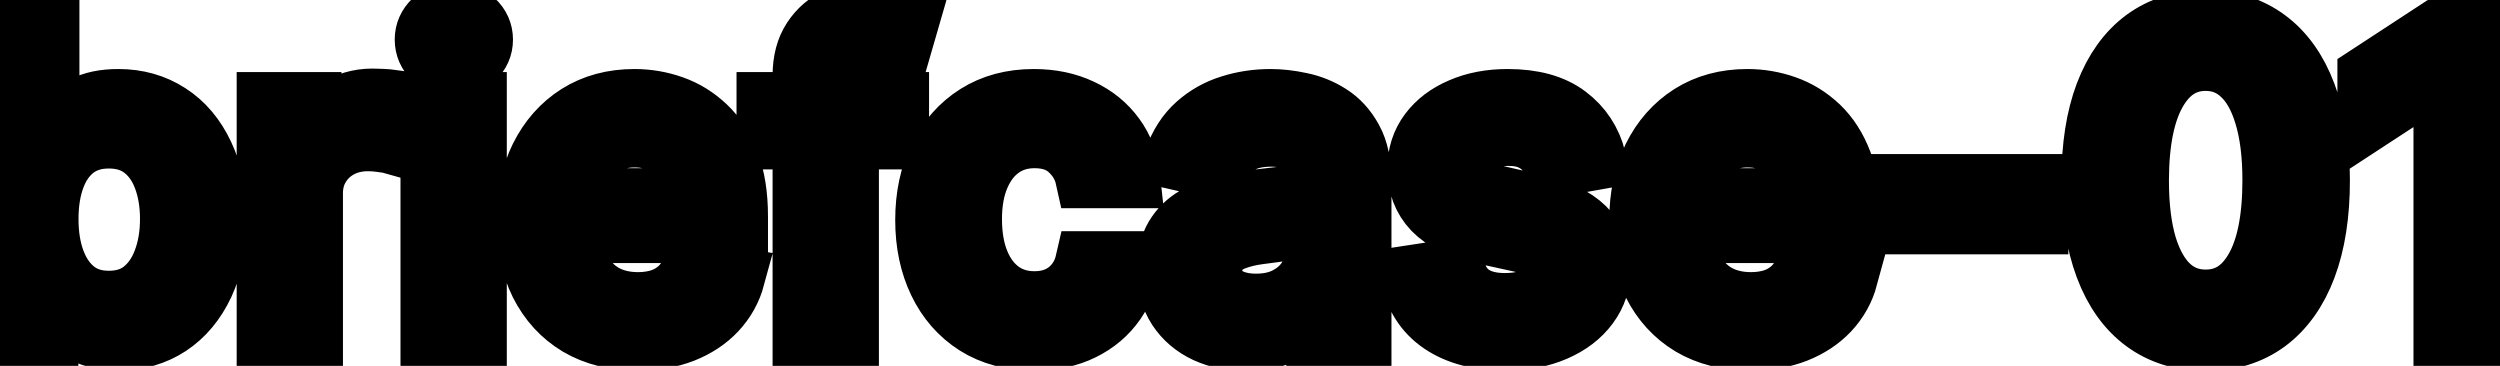 <svg viewBox="0 0 82 12" fill="none" stroke-width="2" stroke="currentColor" aria-hidden="true">
  <path d="M0.119 11V0.818H1.605V4.602H1.695C1.781 4.442 1.905 4.259 2.067 4.05C2.23 3.841 2.455 3.659 2.744 3.503C3.032 3.344 3.413 3.264 3.887 3.264C4.504 3.264 5.054 3.42 5.538 3.732C6.022 4.043 6.401 4.492 6.676 5.079C6.955 5.665 7.094 6.371 7.094 7.197C7.094 8.022 6.956 8.73 6.681 9.32C6.406 9.906 6.028 10.359 5.548 10.677C5.067 10.992 4.518 11.149 3.902 11.149C3.438 11.149 3.058 11.071 2.763 10.915C2.472 10.76 2.243 10.577 2.077 10.369C1.912 10.16 1.784 9.974 1.695 9.812H1.57V11H0.119ZM1.575 7.182C1.575 7.719 1.653 8.189 1.809 8.594C1.965 8.998 2.19 9.315 2.485 9.543C2.78 9.769 3.141 9.881 3.569 9.881C4.013 9.881 4.384 9.764 4.683 9.528C4.981 9.29 5.206 8.967 5.359 8.559C5.514 8.151 5.592 7.692 5.592 7.182C5.592 6.678 5.516 6.226 5.364 5.825C5.214 5.424 4.989 5.107 4.688 4.875C4.389 4.643 4.016 4.527 3.569 4.527C3.138 4.527 2.773 4.638 2.475 4.86C2.18 5.082 1.956 5.392 1.804 5.79C1.652 6.188 1.575 6.652 1.575 7.182ZM8.763 11V3.364H10.2V4.577H10.279C10.418 4.166 10.664 3.843 11.015 3.607C11.37 3.369 11.771 3.249 12.218 3.249C12.311 3.249 12.42 3.253 12.546 3.259C12.676 3.266 12.777 3.274 12.85 3.284V4.706C12.79 4.689 12.684 4.671 12.531 4.651C12.379 4.628 12.226 4.616 12.074 4.616C11.723 4.616 11.409 4.691 11.134 4.84C10.863 4.986 10.647 5.19 10.488 5.452C10.329 5.71 10.249 6.005 10.249 6.337V11H8.763ZM14.136 11V3.364H15.623V11H14.136ZM14.887 2.185C14.628 2.185 14.406 2.099 14.22 1.927C14.038 1.751 13.947 1.542 13.947 1.3C13.947 1.055 14.038 0.846 14.22 0.674C14.406 0.498 14.628 0.411 14.887 0.411C15.145 0.411 15.366 0.498 15.548 0.674C15.733 0.846 15.826 1.055 15.826 1.3C15.826 1.542 15.733 1.751 15.548 1.927C15.366 2.099 15.145 2.185 14.887 2.185ZM20.913 11.154C20.161 11.154 19.513 10.993 18.97 10.672C18.429 10.347 18.012 9.891 17.717 9.305C17.425 8.715 17.279 8.024 17.279 7.232C17.279 6.449 17.425 5.76 17.717 5.163C18.012 4.567 18.423 4.101 18.95 3.766C19.48 3.432 20.1 3.264 20.809 3.264C21.24 3.264 21.658 3.335 22.062 3.478C22.466 3.62 22.829 3.844 23.151 4.149C23.472 4.454 23.726 4.85 23.911 5.337C24.097 5.821 24.19 6.41 24.19 7.102V7.629H18.119V6.516H22.733C22.733 6.125 22.654 5.778 22.494 5.477C22.335 5.172 22.112 4.931 21.823 4.756C21.538 4.58 21.203 4.492 20.819 4.492C20.401 4.492 20.037 4.595 19.725 4.8C19.417 5.003 19.178 5.268 19.009 5.596C18.844 5.921 18.761 6.274 18.761 6.655V7.525C18.761 8.035 18.85 8.469 19.029 8.827C19.212 9.185 19.465 9.459 19.79 9.648C20.115 9.833 20.494 9.926 20.928 9.926C21.21 9.926 21.467 9.886 21.699 9.807C21.931 9.724 22.132 9.601 22.301 9.439C22.47 9.277 22.599 9.076 22.688 8.837L24.095 9.091C23.983 9.505 23.78 9.868 23.489 10.18C23.201 10.488 22.837 10.728 22.4 10.901C21.966 11.07 21.47 11.154 20.913 11.154ZM29.473 3.364V4.557H25.158V3.364H29.473ZM26.341 11V2.479C26.341 2.001 26.446 1.605 26.654 1.29C26.863 0.972 27.14 0.735 27.485 0.58C27.829 0.42 28.204 0.341 28.608 0.341C28.907 0.341 29.162 0.366 29.374 0.415C29.586 0.462 29.744 0.505 29.846 0.545L29.498 1.748C29.429 1.728 29.339 1.705 29.23 1.678C29.12 1.648 28.988 1.634 28.832 1.634C28.471 1.634 28.212 1.723 28.056 1.902C27.904 2.081 27.828 2.339 27.828 2.678V11H26.341ZM33.923 11.154C33.184 11.154 32.547 10.987 32.014 10.652C31.483 10.314 31.076 9.848 30.791 9.255C30.506 8.662 30.363 7.982 30.363 7.217C30.363 6.441 30.509 5.757 30.801 5.163C31.092 4.567 31.503 4.101 32.034 3.766C32.564 3.432 33.189 3.264 33.908 3.264C34.488 3.264 35.005 3.372 35.459 3.587C35.913 3.799 36.279 4.098 36.558 4.482C36.84 4.867 37.007 5.316 37.06 5.83H35.613C35.534 5.472 35.351 5.163 35.066 4.905C34.785 4.646 34.407 4.517 33.933 4.517C33.519 4.517 33.156 4.626 32.844 4.845C32.536 5.061 32.296 5.369 32.123 5.77C31.951 6.168 31.865 6.638 31.865 7.182C31.865 7.739 31.949 8.219 32.118 8.624C32.287 9.028 32.526 9.341 32.834 9.563C33.146 9.785 33.512 9.896 33.933 9.896C34.215 9.896 34.47 9.845 34.699 9.742C34.931 9.636 35.124 9.485 35.28 9.29C35.439 9.094 35.55 8.859 35.613 8.584H37.06C37.007 9.078 36.846 9.518 36.578 9.906C36.309 10.294 35.95 10.599 35.499 10.821C35.051 11.043 34.526 11.154 33.923 11.154ZM40.872 11.169C40.388 11.169 39.951 11.079 39.559 10.901C39.168 10.718 38.858 10.455 38.63 10.11C38.404 9.765 38.292 9.343 38.292 8.842C38.292 8.411 38.375 8.057 38.54 7.778C38.706 7.5 38.93 7.28 39.212 7.117C39.493 6.955 39.808 6.832 40.156 6.749C40.504 6.666 40.859 6.603 41.22 6.56C41.677 6.507 42.049 6.464 42.334 6.431C42.619 6.395 42.826 6.337 42.955 6.257C43.084 6.178 43.149 6.048 43.149 5.869V5.835C43.149 5.4 43.026 5.064 42.781 4.825C42.539 4.587 42.178 4.467 41.697 4.467C41.197 4.467 40.802 4.578 40.514 4.8C40.229 5.019 40.032 5.263 39.922 5.531L38.525 5.213C38.691 4.749 38.933 4.375 39.251 4.089C39.573 3.801 39.942 3.592 40.36 3.463C40.778 3.33 41.217 3.264 41.677 3.264C41.982 3.264 42.306 3.301 42.647 3.374C42.992 3.443 43.313 3.572 43.611 3.761C43.913 3.95 44.16 4.22 44.352 4.572C44.544 4.92 44.64 5.372 44.64 5.929V11H43.189V9.956H43.129C43.033 10.148 42.889 10.337 42.697 10.523C42.504 10.708 42.257 10.863 41.956 10.985C41.654 11.108 41.293 11.169 40.872 11.169ZM41.195 9.976C41.606 9.976 41.957 9.895 42.249 9.732C42.544 9.57 42.768 9.358 42.92 9.096C43.076 8.831 43.154 8.547 43.154 8.246V7.261C43.101 7.314 42.998 7.364 42.846 7.411C42.697 7.454 42.526 7.492 42.334 7.525C42.141 7.555 41.954 7.583 41.772 7.609C41.59 7.633 41.437 7.652 41.315 7.669C41.026 7.705 40.763 7.767 40.524 7.853C40.289 7.939 40.1 8.063 39.957 8.226C39.818 8.385 39.748 8.597 39.748 8.862C39.748 9.23 39.884 9.509 40.156 9.697C40.428 9.883 40.774 9.976 41.195 9.976ZM52.343 5.228L50.995 5.467C50.939 5.294 50.85 5.13 50.727 4.974C50.608 4.819 50.445 4.691 50.24 4.592C50.034 4.492 49.777 4.442 49.469 4.442C49.048 4.442 48.697 4.537 48.415 4.726C48.133 4.911 47.992 5.152 47.992 5.447C47.992 5.702 48.087 5.907 48.276 6.063C48.465 6.219 48.77 6.347 49.191 6.446L50.404 6.724C51.106 6.887 51.63 7.137 51.975 7.475C52.319 7.813 52.492 8.252 52.492 8.793C52.492 9.25 52.359 9.658 52.094 10.016C51.832 10.37 51.466 10.649 50.995 10.851C50.528 11.053 49.986 11.154 49.37 11.154C48.515 11.154 47.817 10.972 47.277 10.607C46.736 10.239 46.405 9.717 46.282 9.041L47.719 8.822C47.809 9.197 47.992 9.48 48.271 9.673C48.549 9.862 48.912 9.956 49.36 9.956C49.847 9.956 50.236 9.855 50.528 9.653C50.82 9.447 50.966 9.197 50.966 8.902C50.966 8.663 50.876 8.463 50.697 8.3C50.521 8.138 50.251 8.015 49.887 7.933L48.594 7.649C47.882 7.487 47.355 7.228 47.013 6.874C46.675 6.519 46.506 6.07 46.506 5.526C46.506 5.076 46.632 4.681 46.884 4.343C47.136 4.005 47.484 3.741 47.928 3.553C48.372 3.36 48.881 3.264 49.454 3.264C50.279 3.264 50.929 3.443 51.403 3.801C51.877 4.156 52.19 4.631 52.343 5.228ZM57.417 11.154C56.665 11.154 56.017 10.993 55.474 10.672C54.933 10.347 54.516 9.891 54.221 9.305C53.929 8.715 53.783 8.024 53.783 7.232C53.783 6.449 53.929 5.76 54.221 5.163C54.516 4.567 54.927 4.101 55.454 3.766C55.984 3.432 56.604 3.264 57.313 3.264C57.744 3.264 58.161 3.335 58.566 3.478C58.97 3.62 59.333 3.844 59.655 4.149C59.976 4.454 60.23 4.85 60.415 5.337C60.601 5.821 60.694 6.41 60.694 7.102V7.629H54.623V6.516H59.237C59.237 6.125 59.157 5.778 58.998 5.477C58.839 5.172 58.616 4.931 58.327 4.756C58.042 4.58 57.707 4.492 57.323 4.492C56.905 4.492 56.541 4.595 56.229 4.8C55.921 5.003 55.682 5.268 55.513 5.596C55.348 5.921 55.265 6.274 55.265 6.655V7.525C55.265 8.035 55.354 8.469 55.533 8.827C55.715 9.185 55.969 9.459 56.294 9.648C56.619 9.833 56.998 9.926 57.432 9.926C57.714 9.926 57.971 9.886 58.203 9.807C58.435 9.724 58.636 9.601 58.804 9.439C58.974 9.277 59.103 9.076 59.192 8.837L60.599 9.091C60.487 9.505 60.284 9.868 59.993 10.18C59.704 10.488 59.341 10.728 58.904 10.901C58.47 11.07 57.974 11.154 57.417 11.154ZM66.842 6.053V7.341H62.328V6.053H66.842ZM72.348 11.169C71.563 11.166 70.892 10.959 70.335 10.548C69.778 10.137 69.352 9.538 69.057 8.753C68.762 7.967 68.615 7.021 68.615 5.914C68.615 4.81 68.762 3.867 69.057 3.085C69.356 2.303 69.783 1.706 70.34 1.295C70.9 0.884 71.57 0.679 72.348 0.679C73.127 0.679 73.795 0.886 74.352 1.3C74.909 1.711 75.335 2.308 75.63 3.09C75.928 3.869 76.077 4.81 76.077 5.914C76.077 7.024 75.93 7.972 75.635 8.758C75.34 9.54 74.914 10.138 74.357 10.553C73.8 10.963 73.131 11.169 72.348 11.169ZM72.348 9.842C73.038 9.842 73.576 9.505 73.964 8.832C74.355 8.16 74.551 7.187 74.551 5.914C74.551 5.069 74.461 4.355 74.282 3.771C74.107 3.185 73.853 2.741 73.522 2.439C73.194 2.134 72.802 1.982 72.348 1.982C71.662 1.982 71.124 2.32 70.733 2.996C70.341 3.672 70.144 4.645 70.141 5.914C70.141 6.763 70.229 7.48 70.404 8.067C70.584 8.65 70.837 9.093 71.165 9.394C71.493 9.692 71.888 9.842 72.348 9.842ZM81.704 0.818V11H80.162V2.359H80.103L77.667 3.95V2.479L80.207 0.818H81.704Z" fill="black"/>
</svg>
